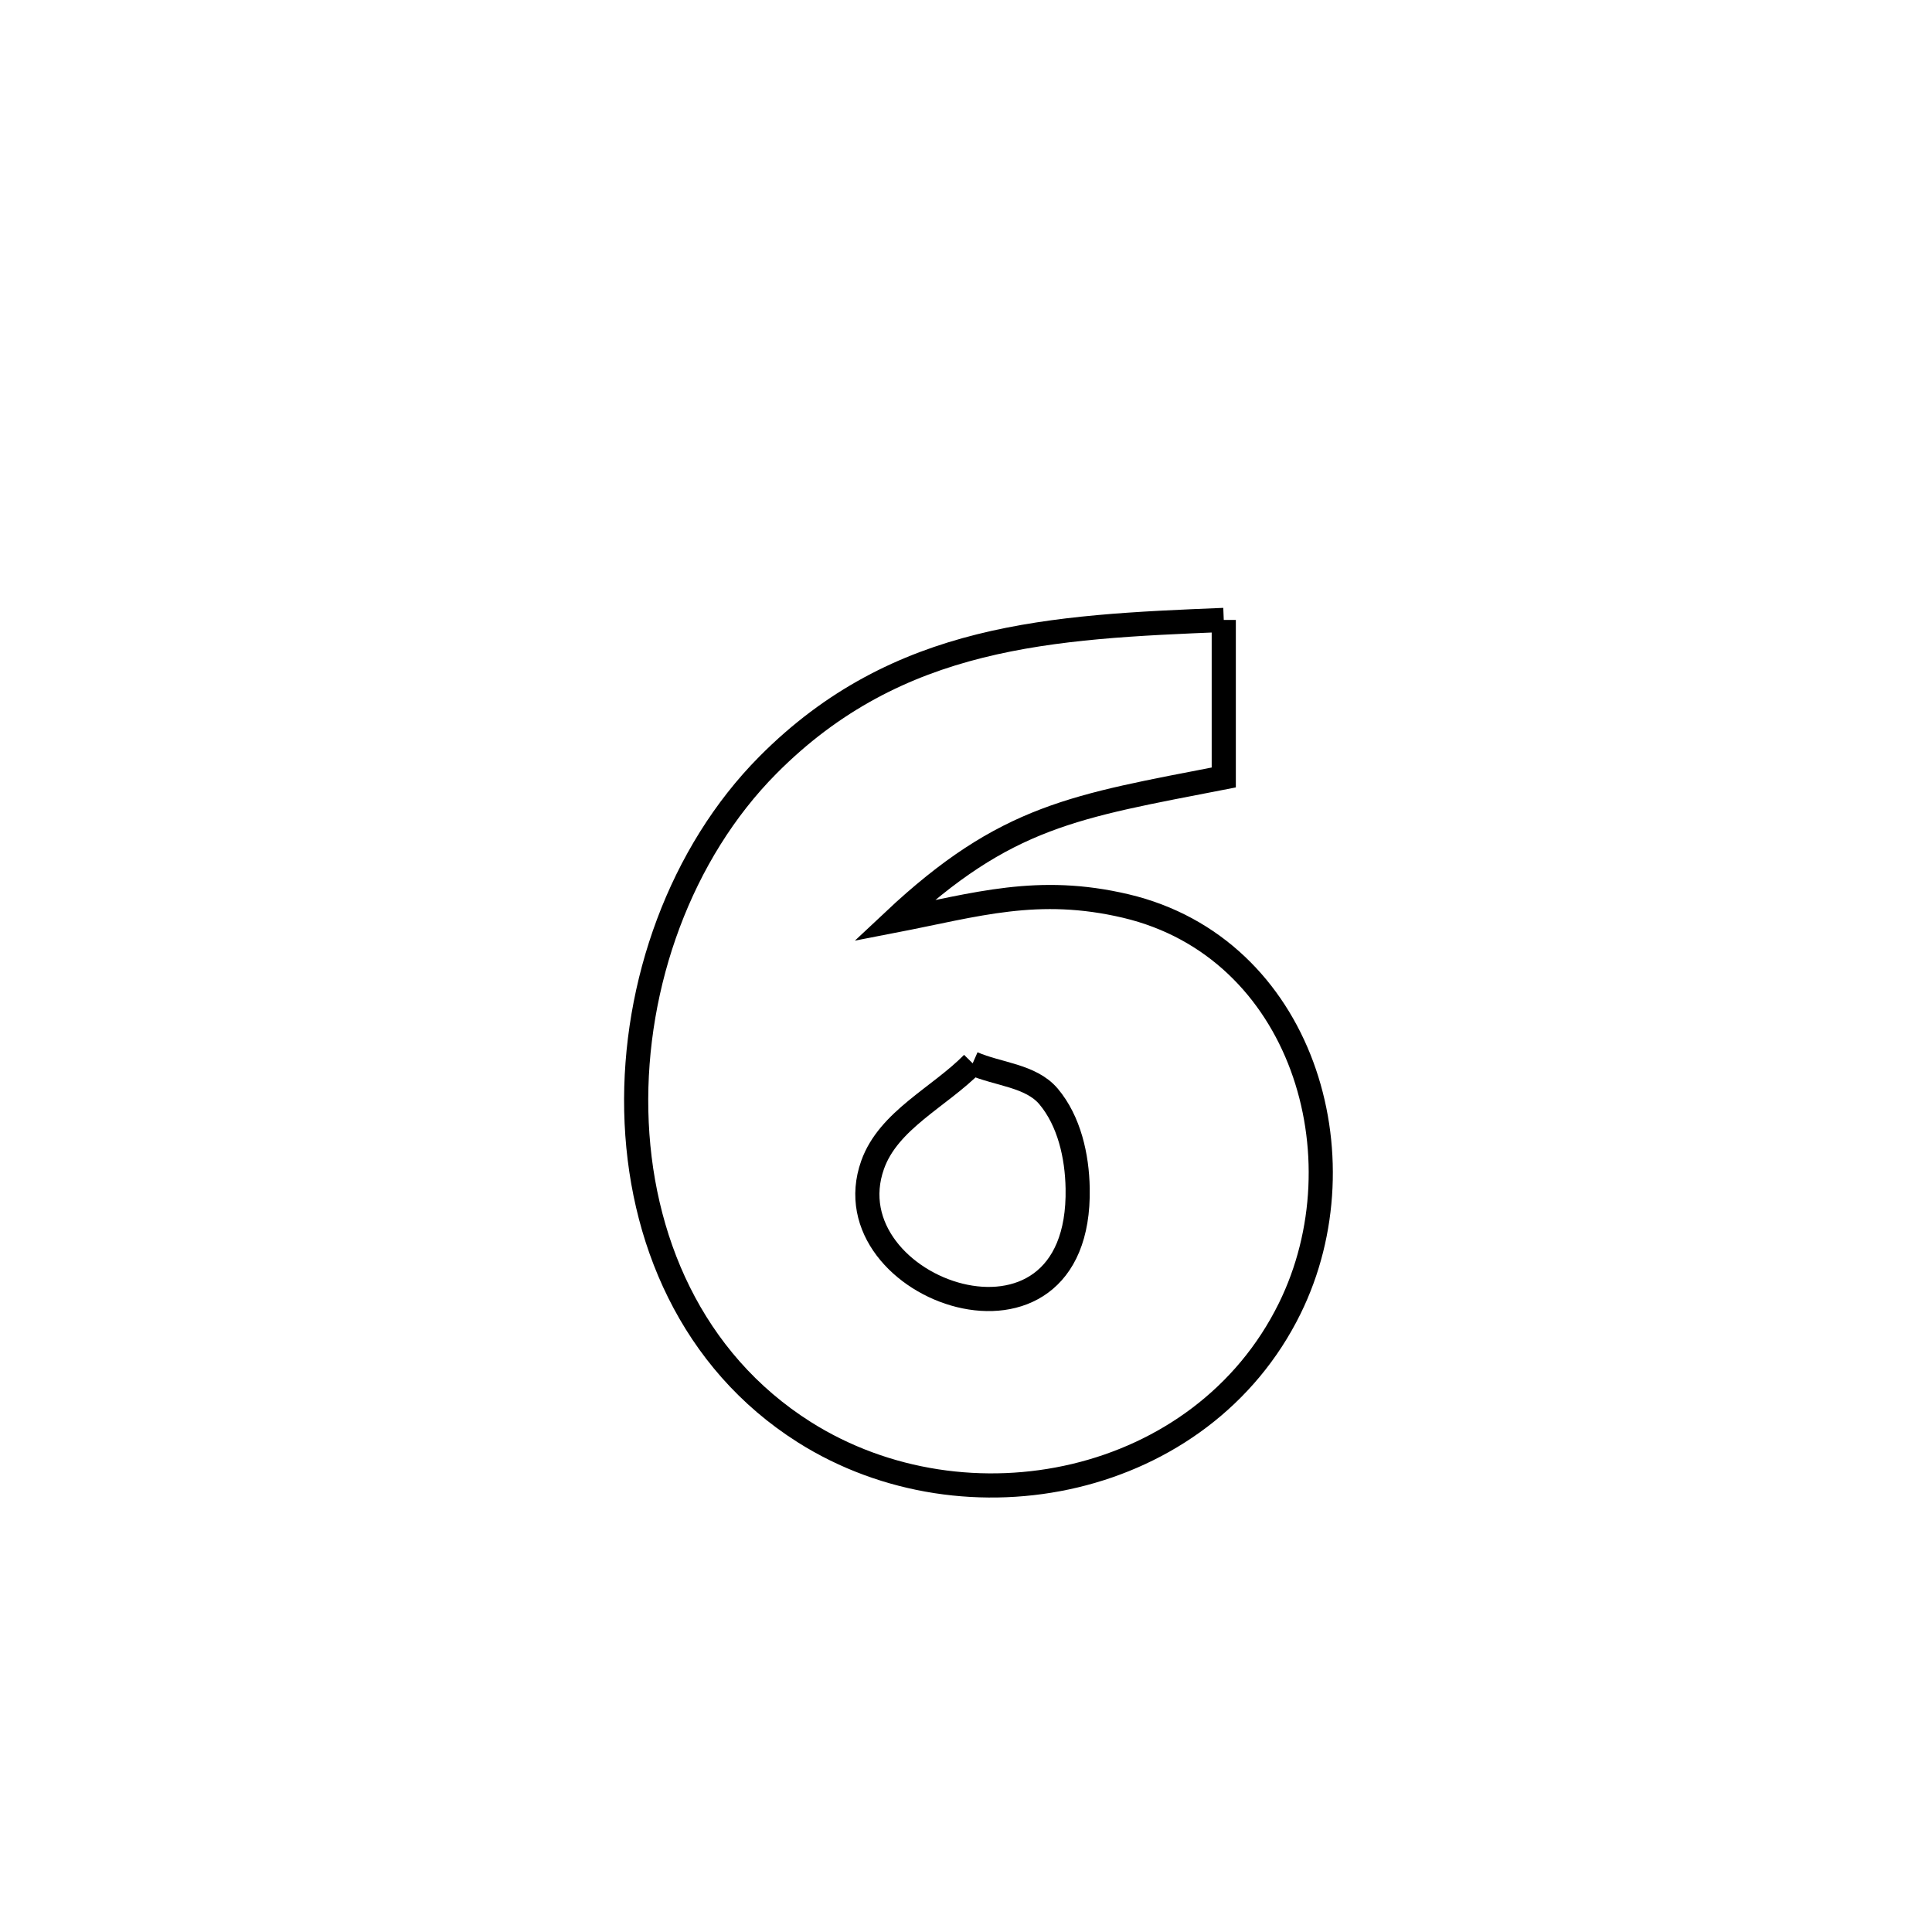 <svg xmlns="http://www.w3.org/2000/svg" viewBox="0.0 0.0 24.0 24.0" height="200px" width="200px"><path fill="none" stroke="black" stroke-width=".3" stroke-opacity="1.0"  filling="0" d="M15.202 7.701 L15.202 7.701 C15.202 8.353 15.202 9.006 15.202 9.658 L15.202 9.658 C13.356 10.018 12.498 10.128 11.101 11.439 L11.101 11.439 C12.134 11.239 12.89 10.997 13.985 11.255 C16.176 11.773 16.95 14.369 16.021 16.255 C14.93 18.469 12.009 19.067 9.99 17.79 C8.592 16.905 7.938 15.379 7.904 13.802 C7.87 12.224 8.456 10.595 9.539 9.504 C11.154 7.877 13.062 7.788 15.202 7.701 L15.202 7.701"></path>
<path fill="none" stroke="black" stroke-width=".3" stroke-opacity="1.0"  filling="0" d="M12.083 13.209 L12.083 13.209 C12.397 13.347 12.805 13.359 13.026 13.621 C13.282 13.926 13.38 14.362 13.387 14.761 C13.433 17.14 10.286 16.028 10.84 14.47 C11.038 13.914 11.669 13.63 12.083 13.209 L12.083 13.209"></path></svg>